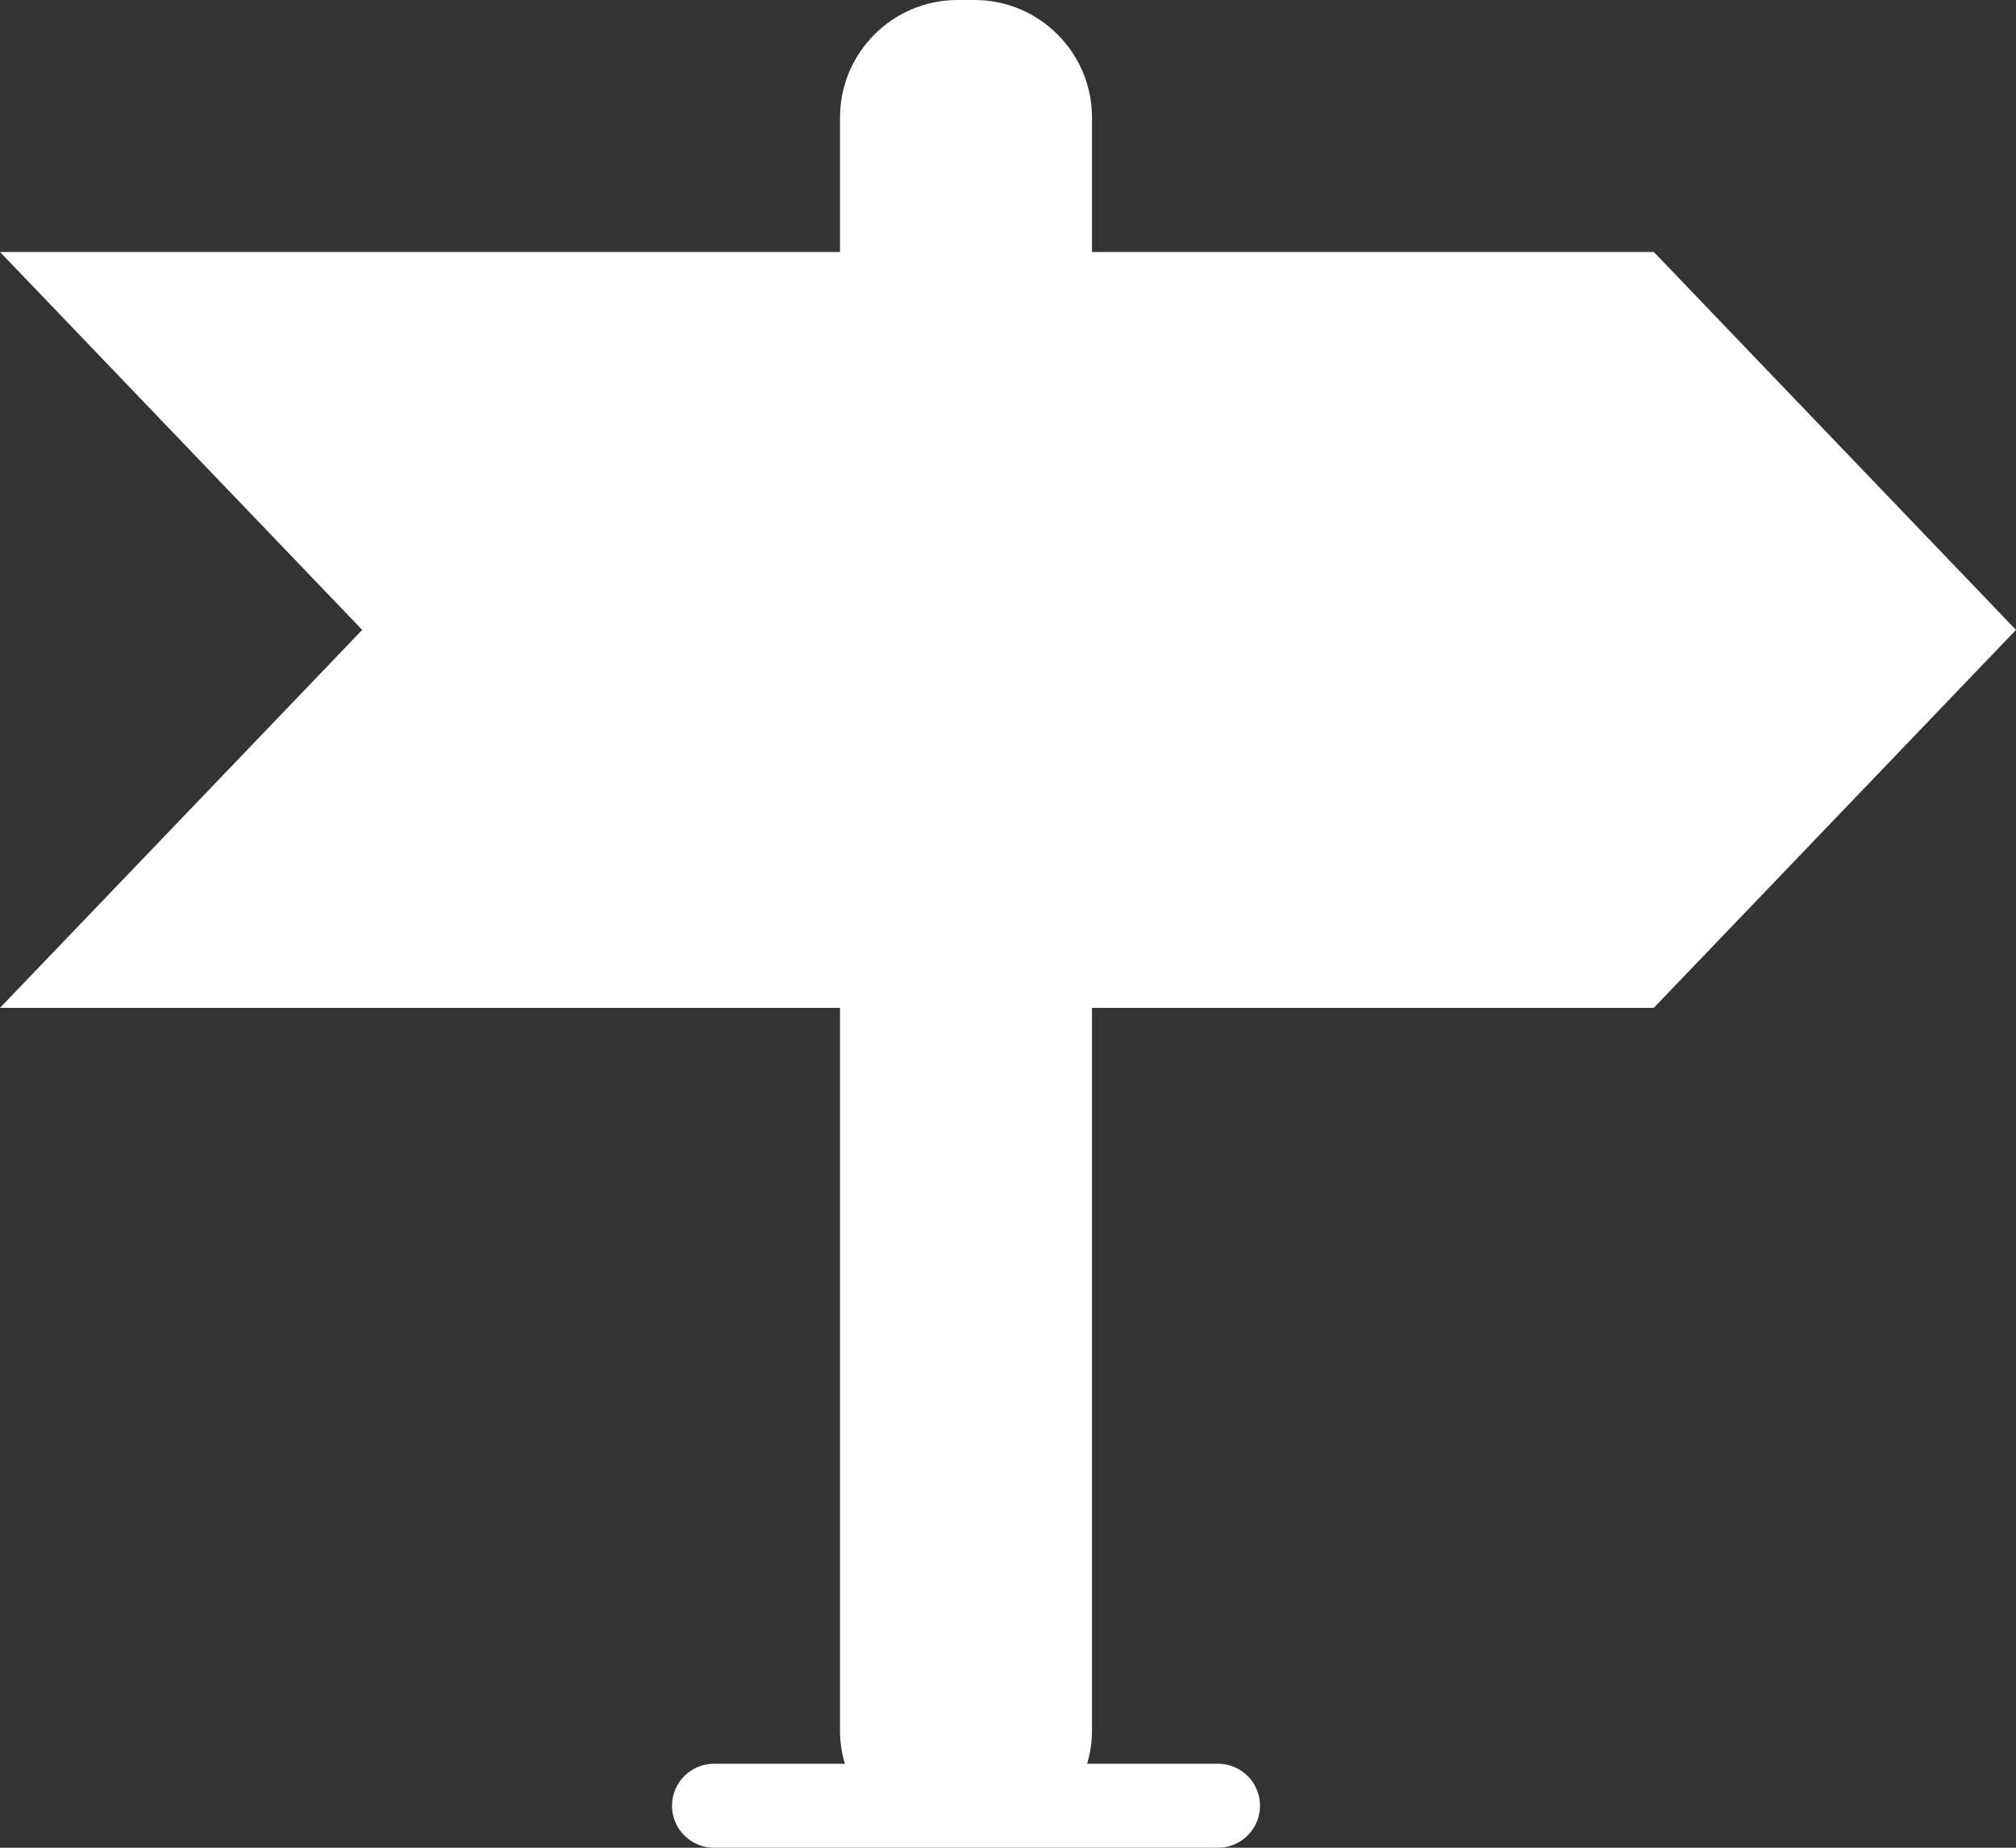 <svg width="24" height="22" viewBox="0 0 24 22" fill="none" xmlns="http://www.w3.org/2000/svg">
<rect x="0" y="0" width="24" height="22" fill="#333333" stroke="none"/>
<path fill-rule="evenodd" clip-rule="evenodd" d="M11.4 0C10.627 0 10 0.627 10 1.4V3H0L4.312 7.5L0 12H10V20.6C10 20.739 10.02 20.873 10.058 21H8.5C8.224 21 8 21.224 8 21.5C8 21.776 8.224 22 8.5 22H11.4H11.6H14.5C14.776 22 15 21.776 15 21.5C15 21.224 14.776 21 14.5 21H12.942C12.98 20.873 13 20.739 13 20.6V12H19.688L24 7.5L19.688 3H13V1.4C13 0.627 12.373 0 11.6 0H11.4Z" fill="white"/>
</svg>
